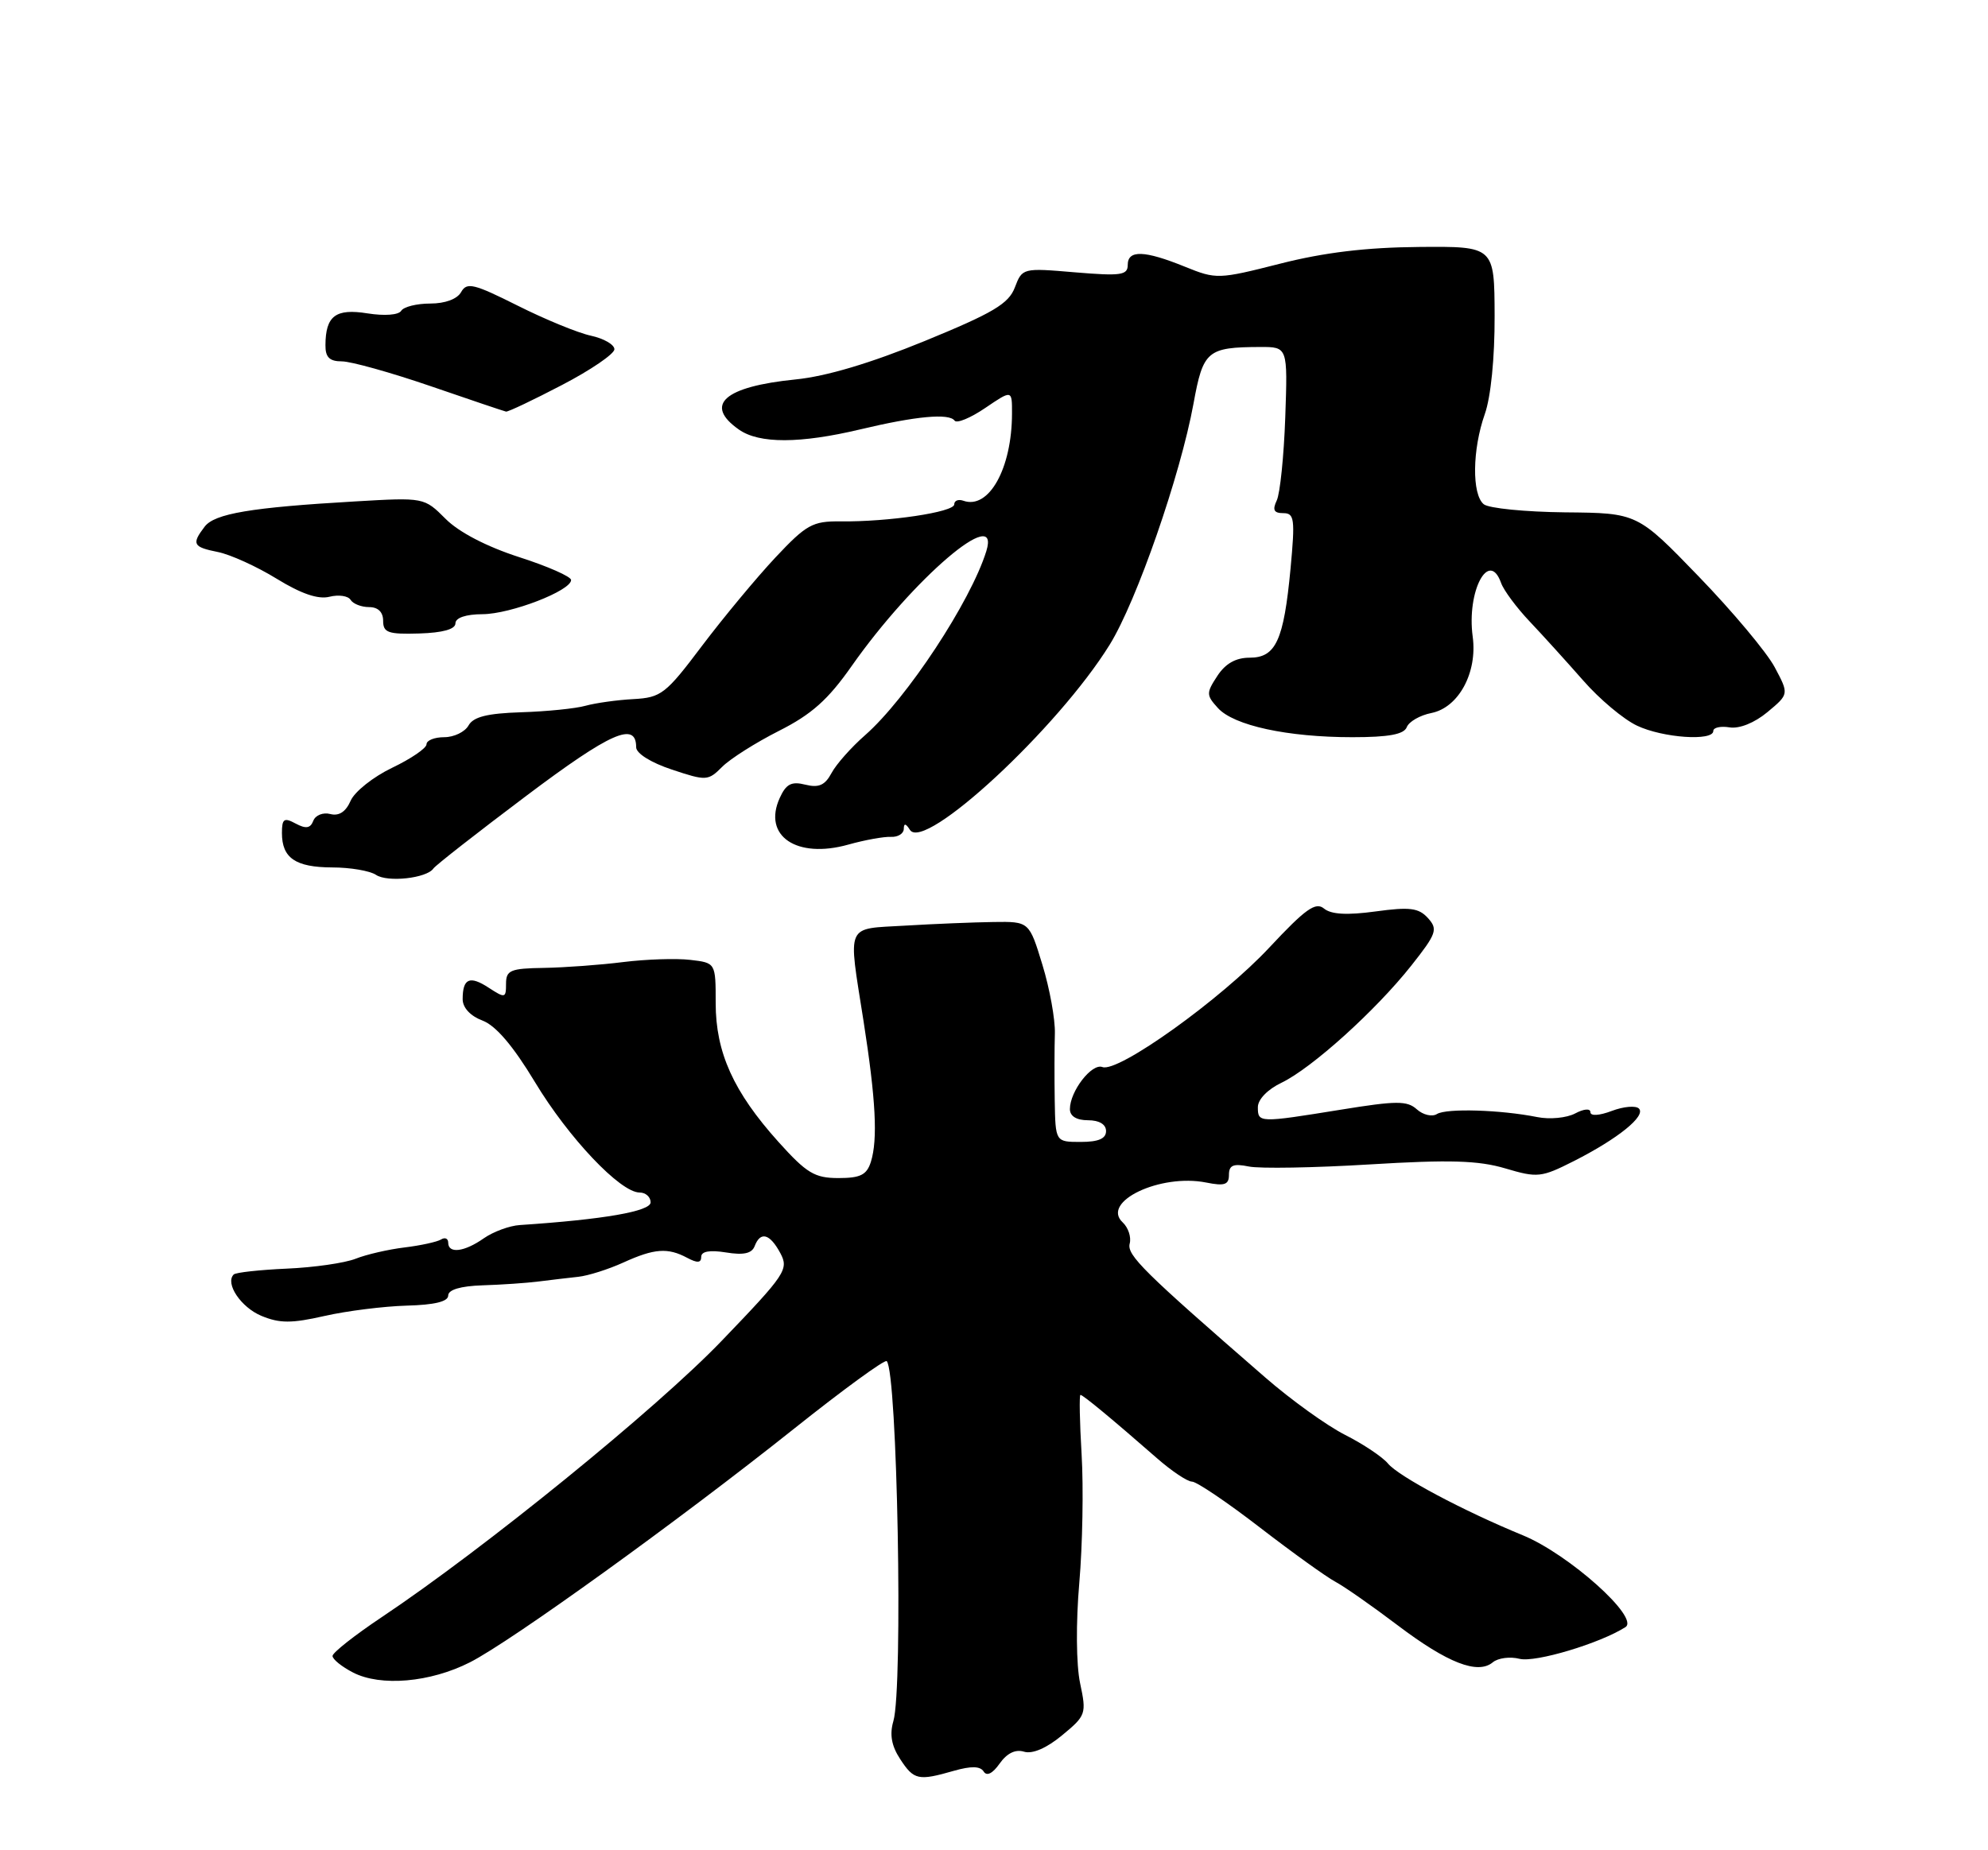 <?xml version="1.0" encoding="UTF-8" standalone="no"?>
<!DOCTYPE svg PUBLIC "-//W3C//DTD SVG 1.1//EN" "http://www.w3.org/Graphics/SVG/1.1/DTD/svg11.dtd" >
<svg xmlns="http://www.w3.org/2000/svg" xmlns:xlink="http://www.w3.org/1999/xlink" version="1.1" viewBox="0 0 275 256">
 <g >
 <path fill="currentColor"
d=" M 131.96 245.01 C 134.35 244.33 135.60 244.36 136.07 245.11 C 136.50 245.80 137.31 245.39 138.28 244.01 C 139.29 242.58 140.46 242.00 141.66 242.37 C 142.82 242.72 144.77 241.88 146.92 240.10 C 150.23 237.37 150.31 237.13 149.41 232.89 C 148.87 230.34 148.82 224.52 149.30 219.00 C 149.75 213.78 149.89 205.79 149.62 201.25 C 149.35 196.71 149.28 193.00 149.46 193.00 C 149.81 193.00 153.76 196.27 160.03 201.75 C 162.07 203.54 164.26 205.00 164.89 205.00 C 165.52 205.00 169.75 207.85 174.27 211.34 C 178.80 214.83 183.50 218.21 184.73 218.86 C 185.95 219.51 189.83 222.22 193.34 224.88 C 200.24 230.10 204.42 231.73 206.50 230.00 C 207.22 229.40 208.89 229.18 210.21 229.52 C 212.39 230.06 221.33 227.38 224.85 225.13 C 226.85 223.84 217.00 215.03 210.64 212.42 C 202.43 209.05 193.50 204.30 192.00 202.50 C 191.25 201.59 188.57 199.80 186.06 198.53 C 183.55 197.26 178.57 193.68 175.00 190.57 C 158.18 175.96 155.86 173.66 156.27 172.07 C 156.51 171.17 156.07 169.85 155.30 169.13 C 152.25 166.28 160.50 162.35 166.86 163.62 C 169.40 164.13 170.00 163.92 170.00 162.55 C 170.00 161.22 170.61 160.96 172.75 161.40 C 174.26 161.71 181.80 161.58 189.50 161.11 C 200.53 160.44 204.50 160.56 208.22 161.66 C 212.69 162.99 213.20 162.93 217.73 160.64 C 223.82 157.55 227.72 154.40 226.71 153.38 C 226.28 152.95 224.59 153.09 222.96 153.71 C 221.21 154.37 220.00 154.44 220.00 153.88 C 220.00 153.34 219.09 153.42 217.89 154.06 C 216.72 154.68 214.36 154.91 212.64 154.56 C 207.59 153.55 200.10 153.32 198.77 154.14 C 198.10 154.56 196.85 154.26 195.99 153.49 C 194.65 152.28 193.18 152.29 185.47 153.54 C 174.15 155.37 174.00 155.37 174.00 153.19 C 174.00 152.12 175.35 150.73 177.25 149.82 C 181.45 147.81 190.29 139.83 195.21 133.62 C 198.73 129.17 198.93 128.58 197.53 127.03 C 196.25 125.62 195.04 125.46 190.28 126.11 C 186.33 126.65 184.13 126.52 183.15 125.71 C 181.99 124.75 180.58 125.76 175.61 131.08 C 168.94 138.24 154.66 148.47 152.50 147.64 C 151.03 147.07 148.00 150.99 148.00 153.46 C 148.00 154.44 148.92 155.00 150.50 155.00 C 152.06 155.00 153.00 155.57 153.00 156.50 C 153.00 157.55 151.94 158.00 149.50 158.00 C 146.00 158.00 146.00 158.00 145.90 152.25 C 145.85 149.09 145.86 144.93 145.92 143.00 C 145.98 141.07 145.21 136.80 144.20 133.50 C 142.37 127.50 142.37 127.50 137.43 127.57 C 134.72 127.61 129.24 127.83 125.25 128.07 C 116.86 128.57 117.30 127.56 119.45 141.26 C 121.15 152.13 121.44 157.65 120.47 160.75 C 119.90 162.56 119.03 163.00 115.98 163.00 C 112.69 163.00 111.58 162.33 107.67 157.98 C 101.47 151.08 99.00 145.62 99.00 138.79 C 99.00 133.22 99.00 133.22 95.48 132.81 C 93.55 132.58 89.39 132.72 86.23 133.11 C 83.08 133.51 78.14 133.87 75.25 133.92 C 70.60 133.99 70.00 134.24 70.00 136.12 C 70.00 138.11 69.87 138.14 67.61 136.67 C 64.97 134.94 64.00 135.37 64.00 138.25 C 64.00 139.43 65.07 140.58 66.75 141.21 C 68.59 141.91 70.98 144.71 74.00 149.72 C 78.65 157.44 85.81 165.00 88.48 165.00 C 89.31 165.00 90.00 165.61 90.00 166.36 C 90.00 167.60 83.51 168.73 71.91 169.50 C 70.48 169.59 68.24 170.42 66.93 171.33 C 64.23 173.23 62.00 173.50 62.00 171.94 C 62.00 171.36 61.55 171.16 61.01 171.50 C 60.46 171.83 58.19 172.33 55.96 172.60 C 53.73 172.87 50.68 173.57 49.20 174.16 C 47.71 174.75 43.43 175.37 39.67 175.53 C 35.91 175.70 32.61 176.06 32.33 176.34 C 31.10 177.57 33.33 180.89 36.17 182.07 C 38.69 183.11 40.32 183.12 44.89 182.08 C 47.97 181.38 53.09 180.74 56.25 180.65 C 60.10 180.55 62.00 180.09 62.00 179.25 C 62.00 178.45 63.70 177.94 66.75 177.84 C 69.36 177.76 72.85 177.52 74.50 177.31 C 76.15 177.10 78.62 176.81 80.00 176.66 C 81.38 176.51 84.17 175.62 86.22 174.69 C 90.52 172.73 92.38 172.60 95.07 174.04 C 96.46 174.78 97.00 174.75 97.00 173.90 C 97.00 173.14 98.17 172.93 100.42 173.29 C 102.85 173.69 104.00 173.44 104.39 172.42 C 105.19 170.33 106.49 170.68 107.94 173.38 C 109.14 175.63 108.69 176.30 99.85 185.50 C 90.88 194.86 66.92 214.33 52.75 223.79 C 49.04 226.27 46.00 228.67 46.00 229.12 C 46.00 229.58 47.28 230.61 48.83 231.41 C 52.66 233.39 59.52 232.79 65.01 230.00 C 70.72 227.10 93.82 210.44 109.84 197.68 C 116.63 192.27 122.40 188.06 122.66 188.33 C 124.13 189.80 124.94 233.52 123.58 238.14 C 123.04 239.99 123.32 241.56 124.52 243.39 C 126.42 246.30 127.02 246.43 131.96 245.01 Z  M 59.95 120.17 C 60.25 119.73 66.04 115.20 72.82 110.10 C 84.48 101.33 88.00 99.77 88.00 103.39 C 88.00 104.24 90.04 105.52 92.94 106.48 C 97.71 108.07 97.95 108.05 99.91 106.09 C 101.03 104.97 104.56 102.74 107.76 101.12 C 112.26 98.85 114.54 96.82 117.80 92.17 C 126.30 80.06 138.48 69.65 136.44 76.25 C 134.28 83.22 125.44 96.65 119.66 101.73 C 117.75 103.40 115.66 105.76 115.02 106.97 C 114.12 108.65 113.26 109.03 111.41 108.57 C 109.48 108.08 108.74 108.47 107.86 110.41 C 105.47 115.66 110.19 118.87 117.35 116.86 C 119.63 116.22 122.29 115.74 123.25 115.79 C 124.21 115.84 125.01 115.34 125.02 114.69 C 125.03 113.87 125.29 113.91 125.87 114.82 C 127.84 117.92 146.37 100.74 153.51 89.19 C 157.24 83.16 163.28 65.77 165.10 55.83 C 166.43 48.52 167.00 48.04 174.32 48.01 C 178.13 48.00 178.13 48.00 177.79 57.75 C 177.60 63.11 177.07 68.29 176.61 69.25 C 175.99 70.56 176.22 71.00 177.51 71.00 C 179.06 71.00 179.16 71.80 178.52 78.68 C 177.58 88.62 176.49 91.00 172.86 91.00 C 170.95 91.00 169.51 91.81 168.39 93.53 C 166.85 95.88 166.85 96.18 168.47 97.96 C 170.66 100.39 178.10 102.00 187.08 102.00 C 192.11 102.00 194.21 101.61 194.60 100.61 C 194.89 99.85 196.43 98.96 198.02 98.65 C 201.78 97.89 204.39 93.05 203.72 88.10 C 202.86 81.80 205.97 75.94 207.65 80.67 C 208.01 81.68 209.79 84.08 211.61 86.00 C 213.43 87.92 216.75 91.59 219.00 94.15 C 221.24 96.72 224.59 99.53 226.44 100.40 C 230.01 102.10 237.00 102.58 237.00 101.14 C 237.00 100.66 238.01 100.44 239.25 100.64 C 240.60 100.86 242.70 100.02 244.49 98.53 C 247.48 96.04 247.48 96.04 245.49 92.31 C 244.40 90.26 239.68 84.62 235.00 79.78 C 226.50 70.98 226.50 70.98 216.50 70.89 C 211.00 70.83 205.94 70.33 205.25 69.77 C 203.59 68.42 203.66 62.21 205.39 57.30 C 206.23 54.94 206.77 49.49 206.75 43.72 C 206.72 34.08 206.72 34.08 196.27 34.17 C 189.01 34.23 183.17 34.93 177.09 36.48 C 168.54 38.65 168.25 38.66 163.93 36.91 C 158.31 34.63 156.00 34.55 156.00 36.65 C 156.00 38.08 155.06 38.21 148.71 37.68 C 141.46 37.06 141.41 37.08 140.38 39.78 C 139.52 42.03 137.38 43.30 127.92 47.18 C 120.42 50.25 114.29 52.08 110.05 52.50 C 100.17 53.49 97.32 56.01 102.22 59.44 C 105.02 61.41 110.67 61.39 119.00 59.41 C 126.71 57.57 131.29 57.15 132.05 58.20 C 132.35 58.62 134.26 57.83 136.30 56.44 C 140.00 53.93 140.00 53.93 139.99 57.21 C 139.98 64.83 136.78 70.55 133.25 69.28 C 132.56 69.04 132.00 69.27 132.00 69.79 C 132.00 70.86 122.87 72.22 116.25 72.14 C 112.40 72.10 111.54 72.58 107.25 77.15 C 104.64 79.94 100.08 85.43 97.11 89.36 C 92.09 96.03 91.46 96.52 87.61 96.73 C 85.35 96.85 82.38 97.27 81.00 97.65 C 79.62 98.04 75.62 98.44 72.11 98.55 C 67.40 98.70 65.48 99.18 64.81 100.38 C 64.31 101.27 62.80 102.00 61.45 102.00 C 60.10 102.00 59.00 102.44 59.00 102.98 C 59.00 103.52 56.86 104.98 54.25 106.23 C 51.64 107.48 49.05 109.53 48.50 110.80 C 47.83 112.33 46.89 112.94 45.69 112.63 C 44.69 112.37 43.64 112.79 43.34 113.56 C 42.94 114.61 42.32 114.71 40.90 113.95 C 39.29 113.08 39.00 113.28 39.00 115.26 C 39.00 118.72 40.87 120.00 45.95 120.02 C 48.45 120.02 51.17 120.49 52.00 121.04 C 53.59 122.12 59.03 121.52 59.95 120.17 Z  M 63.00 86.25 C 63.00 85.48 64.43 84.99 66.75 84.98 C 70.65 84.96 79.00 81.73 79.00 80.25 C 79.00 79.78 75.76 78.35 71.80 77.08 C 67.32 75.63 63.48 73.64 61.64 71.79 C 58.67 68.82 58.67 68.82 49.08 69.38 C 34.74 70.21 29.68 71.06 28.31 72.87 C 26.47 75.28 26.69 75.69 30.15 76.38 C 31.88 76.73 35.54 78.39 38.28 80.08 C 41.67 82.16 44.01 82.96 45.57 82.57 C 46.84 82.25 48.16 82.44 48.50 83.00 C 48.84 83.55 49.99 84.00 51.06 84.00 C 52.30 84.00 53.00 84.69 53.00 85.90 C 53.00 87.54 53.70 87.78 58.00 87.65 C 61.25 87.55 63.00 87.06 63.00 86.25 Z  M 77.74 53.27 C 81.72 51.20 84.98 48.97 84.99 48.33 C 85.00 47.69 83.54 46.84 81.75 46.45 C 79.96 46.07 75.39 44.19 71.59 42.28 C 65.54 39.25 64.57 39.01 63.79 40.41 C 63.25 41.38 61.57 42.00 59.51 42.00 C 57.64 42.00 55.84 42.45 55.50 43.00 C 55.14 43.59 53.19 43.73 50.84 43.36 C 46.43 42.65 45.04 43.70 45.02 47.75 C 45.00 49.43 45.58 50.00 47.29 50.00 C 48.55 50.00 54.06 51.54 59.54 53.42 C 65.02 55.31 69.72 56.89 70.00 56.95 C 70.28 57.00 73.76 55.35 77.74 53.27 Z "/>
</g>
</svg>